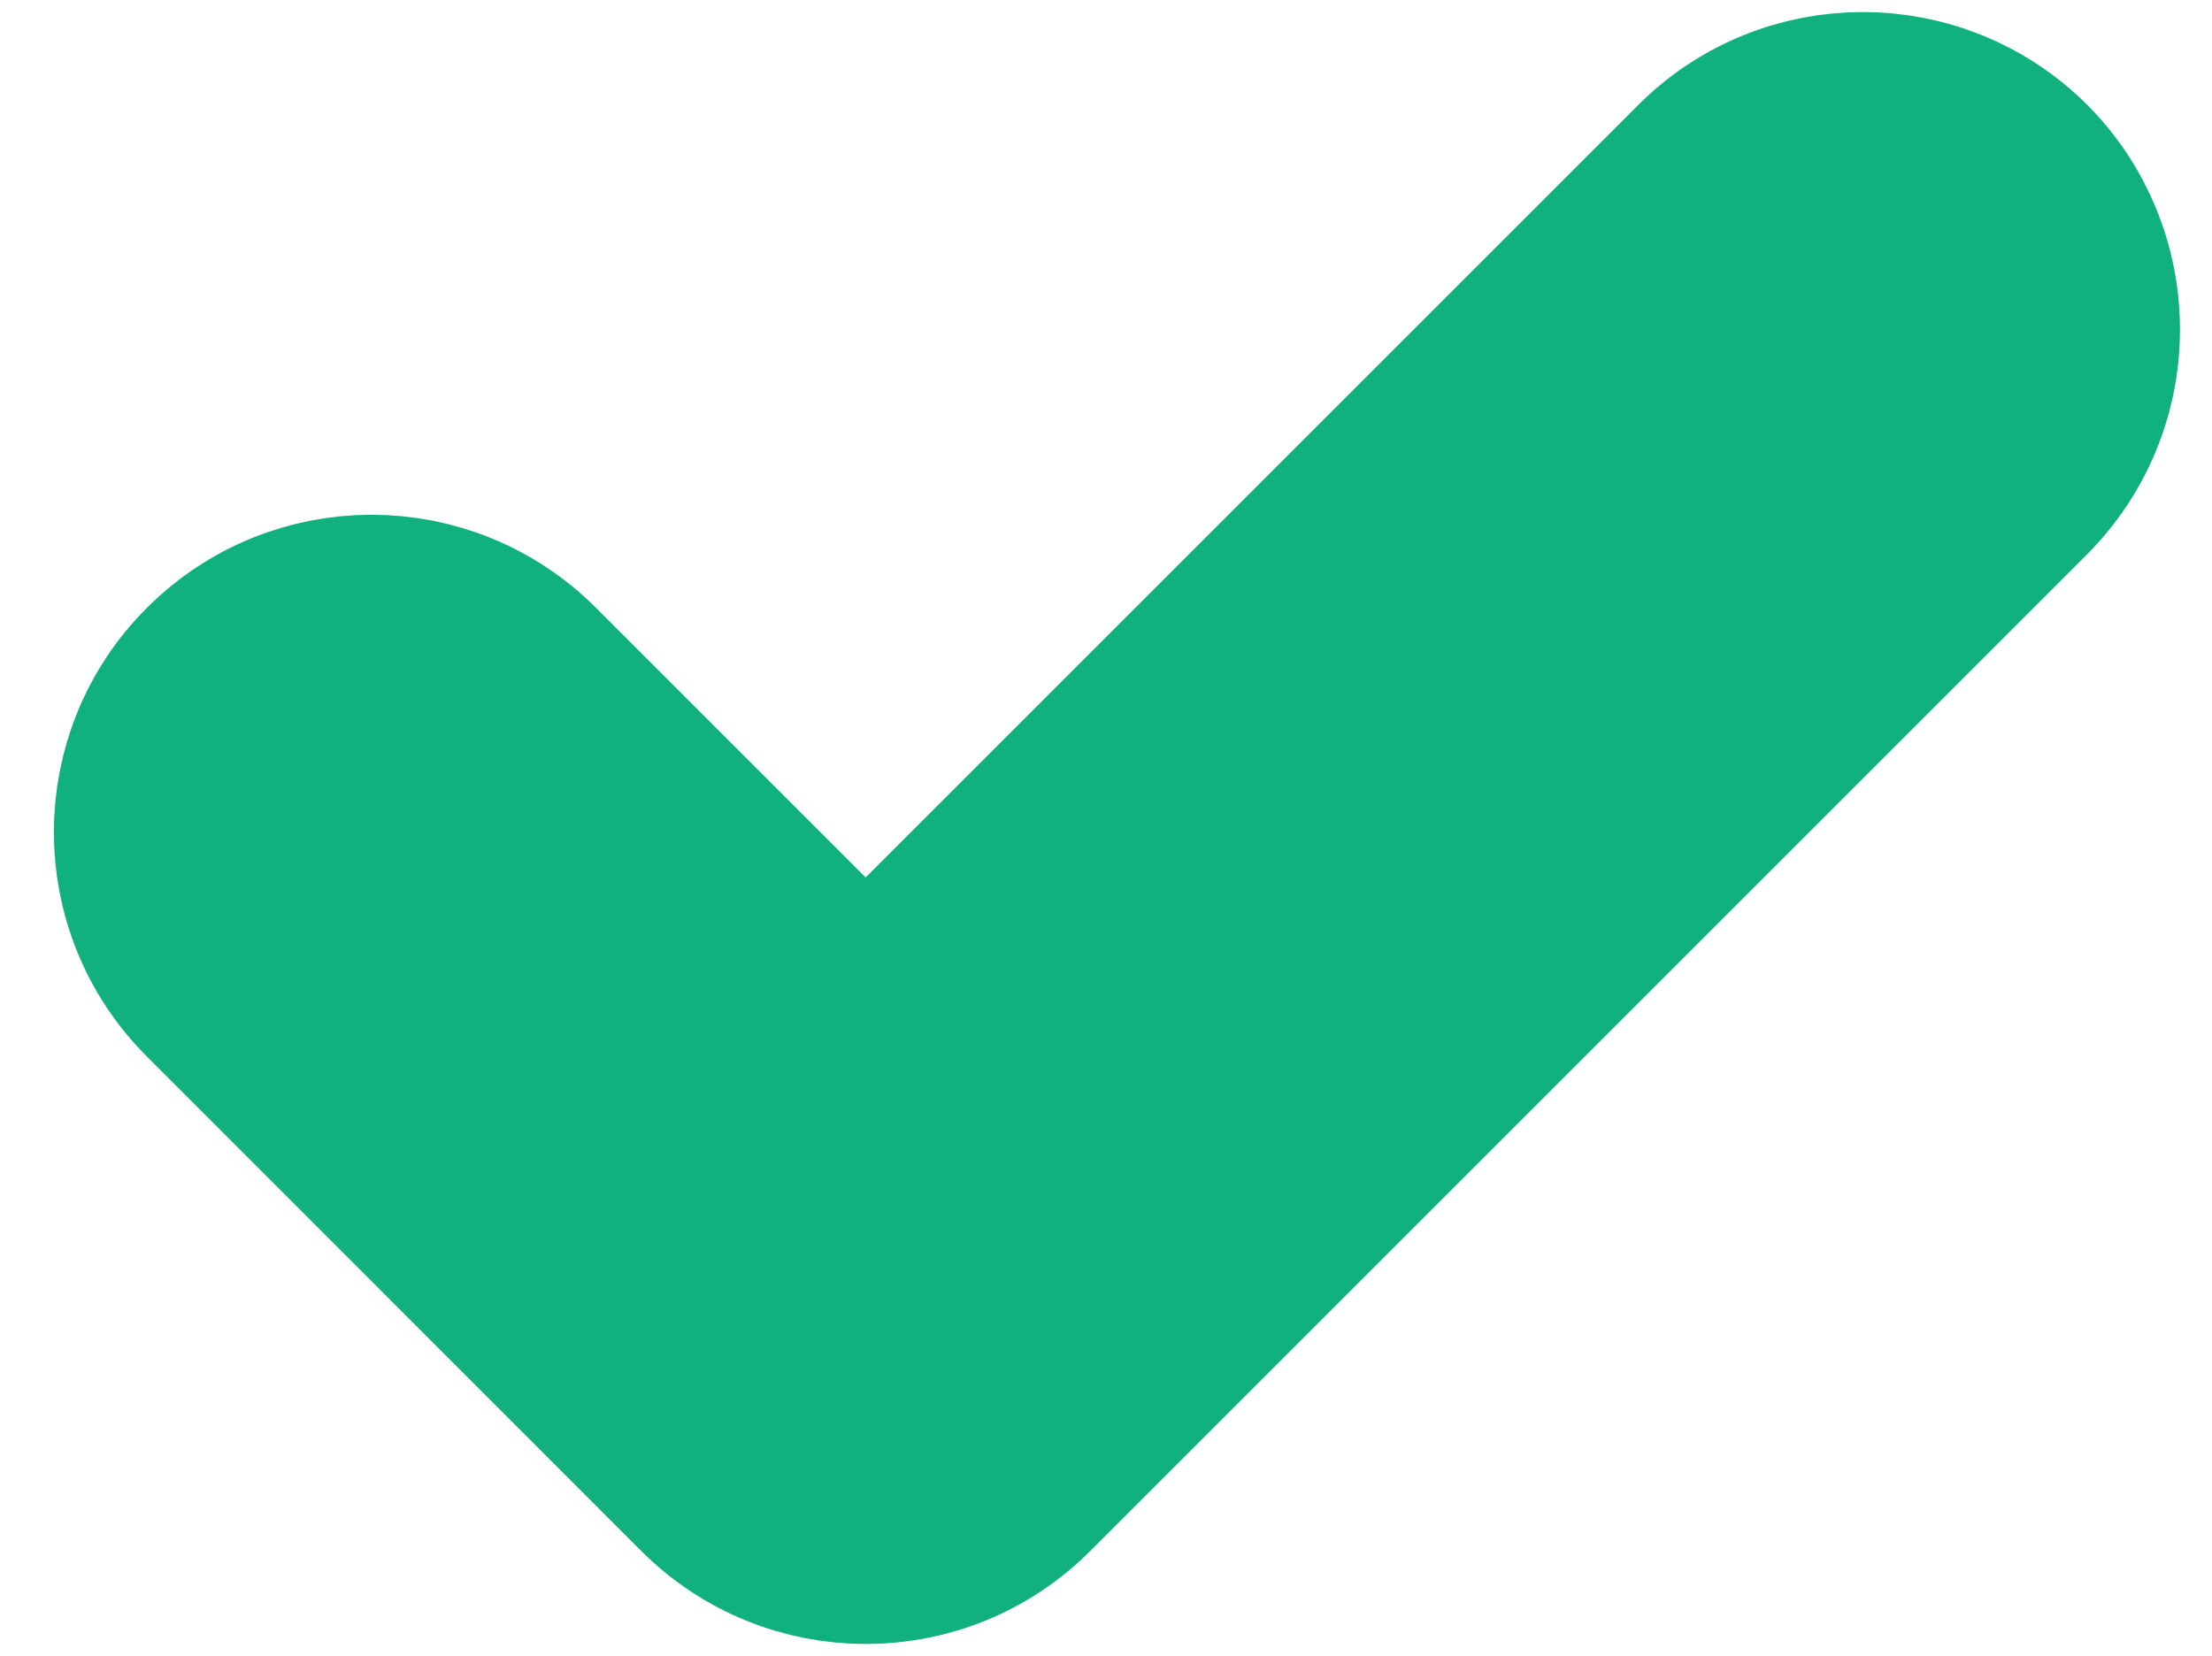 <?xml version="1.0" encoding="utf-8"?>
<!-- Generator: Adobe Illustrator 16.0.0, SVG Export Plug-In . SVG Version: 6.00 Build 0)  -->
<!DOCTYPE svg PUBLIC "-//W3C//DTD SVG 1.1//EN" "http://www.w3.org/Graphics/SVG/1.1/DTD/svg11.dtd">
<svg version="1.1" id="Capa_1" xmlns:x="http://ns.adobe.com/Extensibility/1.0/" xmlns:i="http://ns.adobe.com/AdobeIllustrator/10.0/" xmlns:graph="http://ns.adobe.com/Graphs/1.0/"
	 xmlns="http://www.w3.org/2000/svg" xmlns:xlink="http://www.w3.org/1999/xlink" x="0px" y="0px" width="12.02px" height="9px"
	 viewBox="250.129 251.5 12.02 9" enable-background="new 250.129 251.5 12.02 9" xml:space="preserve">
<g>
	<g>
		<path fill="#10B17E" stroke="#10B17E" stroke-miterlimit="10" d="M255.7,259.576c-0.478,0.479-1.254,0.479-1.733,0l-2.686-2.687
			c-0.479-0.477-0.479-1.254,0-1.732c0.479-0.479,1.254-0.479,1.733,0l1.6,1.6c0.121,0.121,0.317,0.121,0.438,0l4.333-4.333
			c0.478-0.478,1.254-0.478,1.733,0c0.229,0.23,0.357,0.542,0.357,0.867c0,0.326-0.128,0.636-0.357,0.867L255.7,259.576z"/>
	</g>
</g>
</svg>
